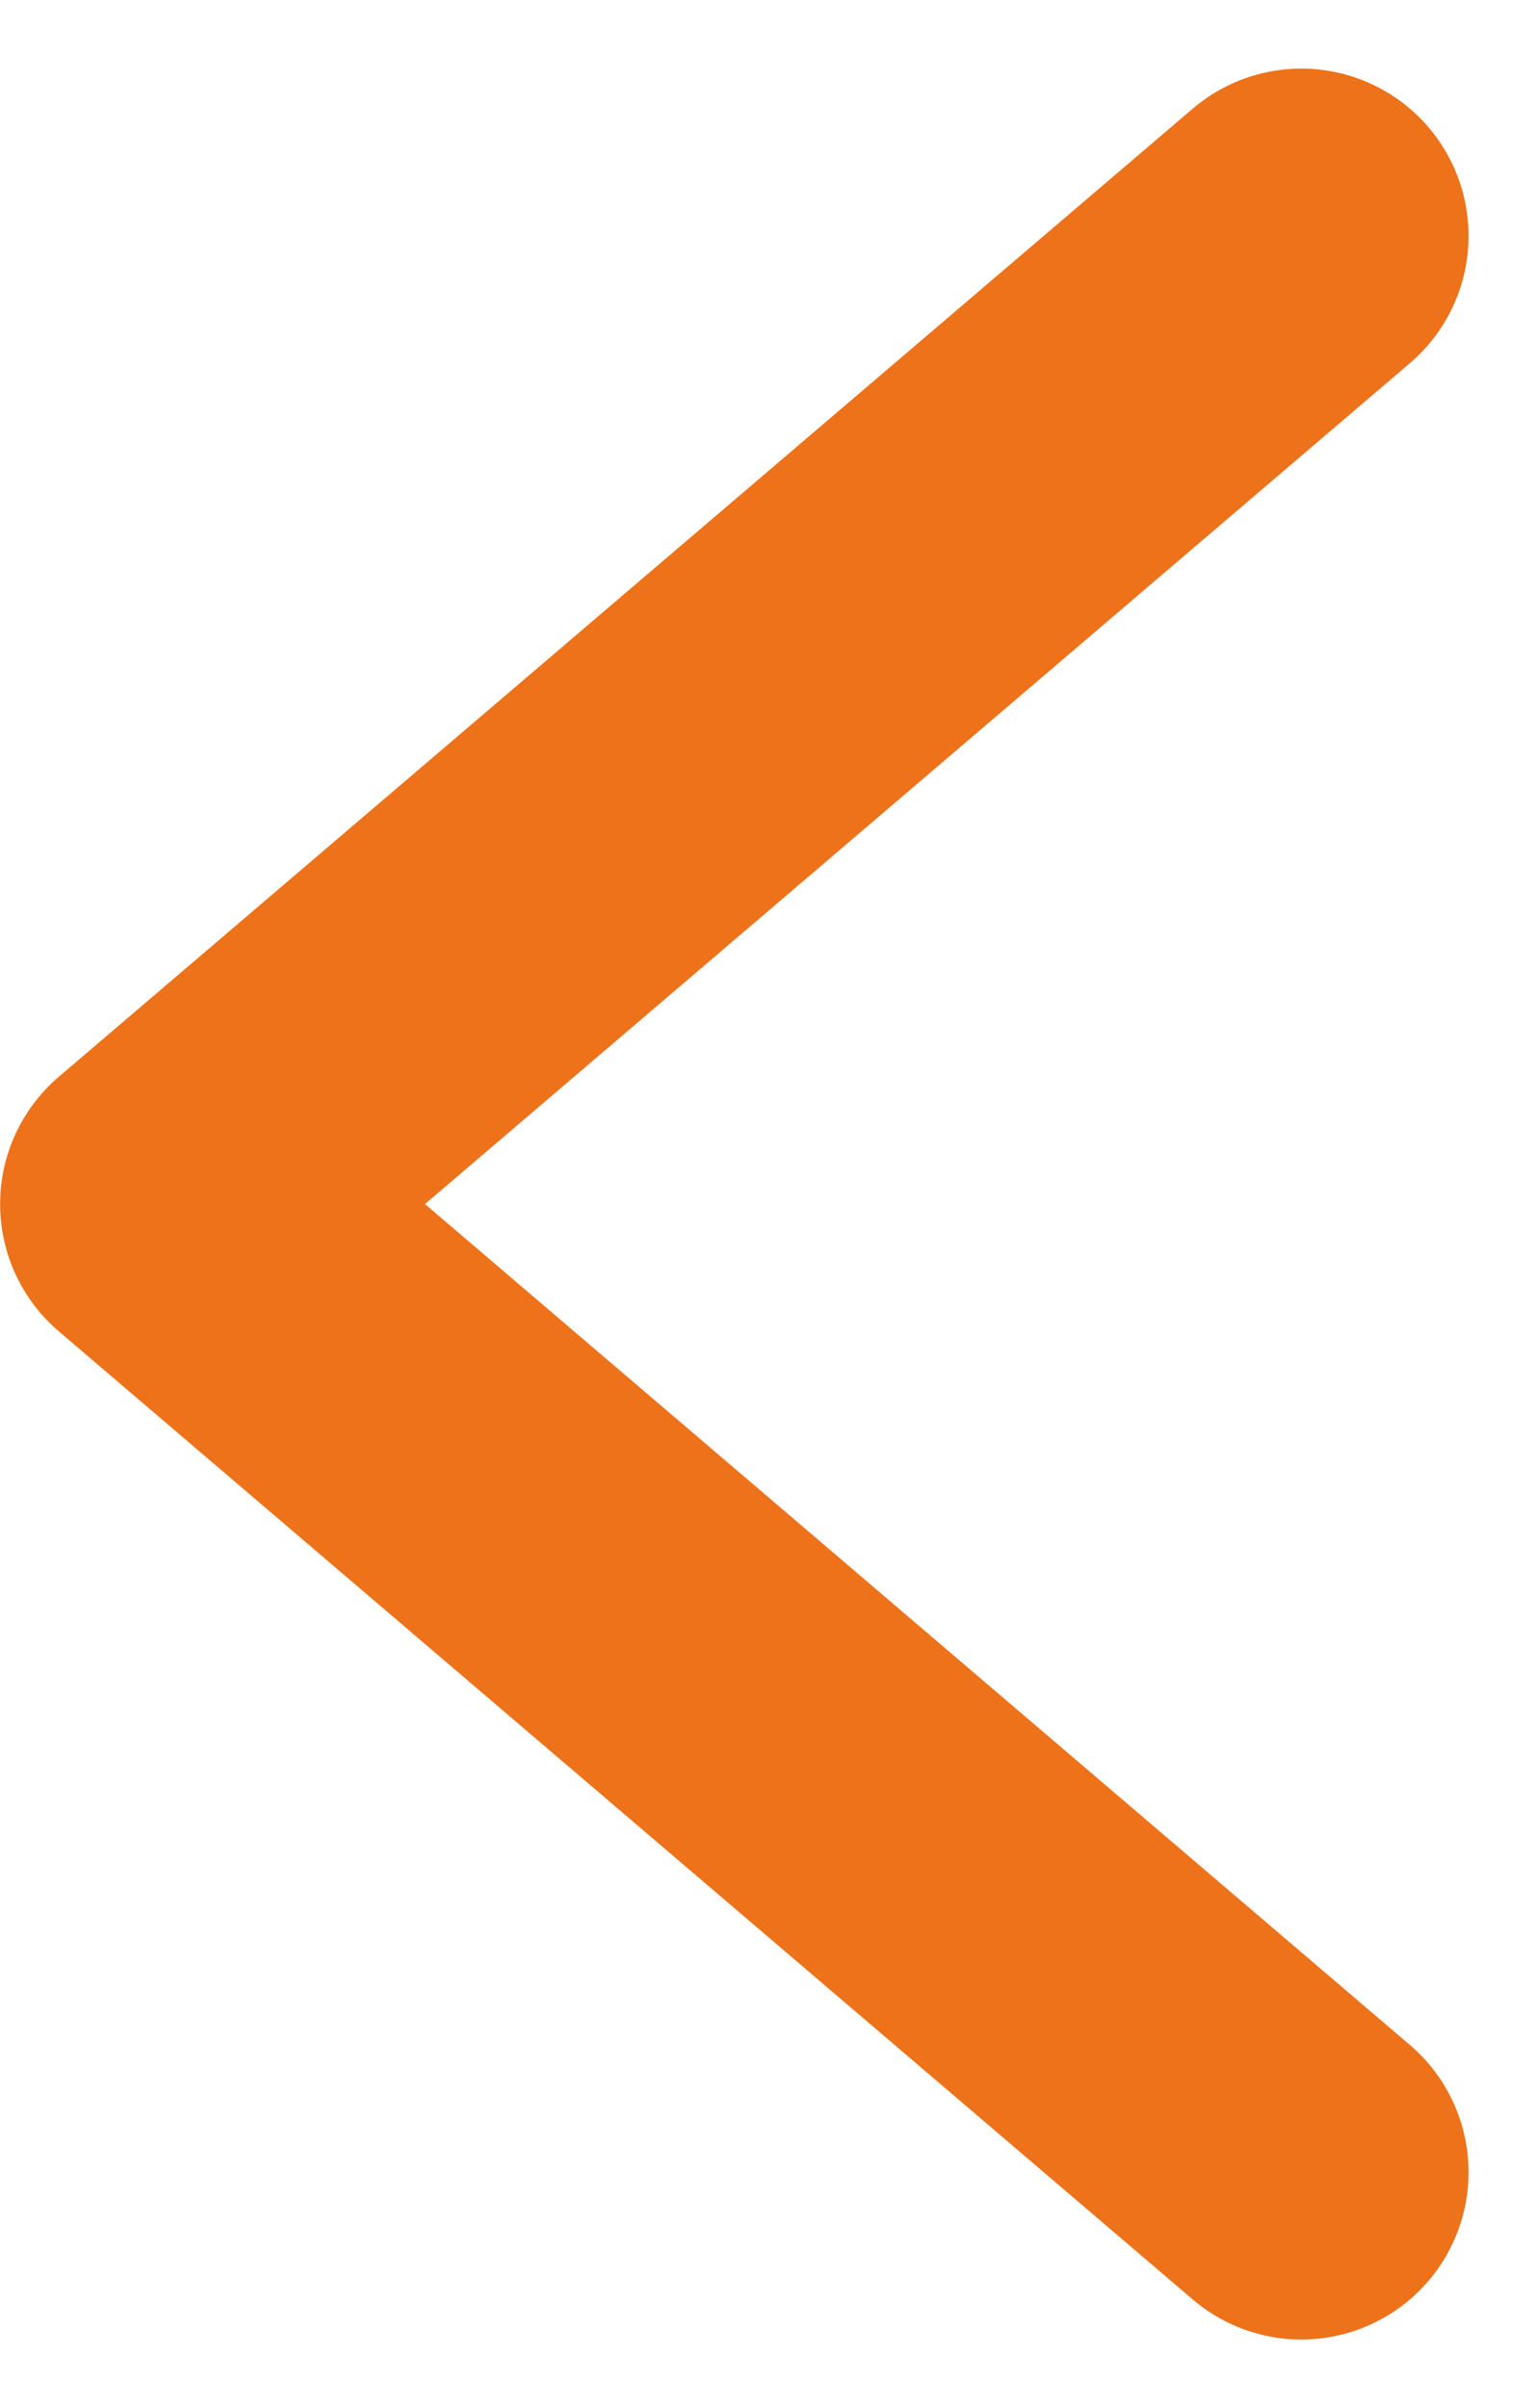 <svg xmlns="http://www.w3.org/2000/svg" width="13.786" height="21.589" viewBox="0 0 13.786 21.589">
  <path id="パス_2044" data-name="パス 2044" d="M1116.043,840.311l-10.171,8.68,10.171,8.68" transform="translate(-1104.371 -838.196)" fill="none" stroke="#ed721a" stroke-linecap="round" stroke-linejoin="round" stroke-width="3"/>
</svg>
